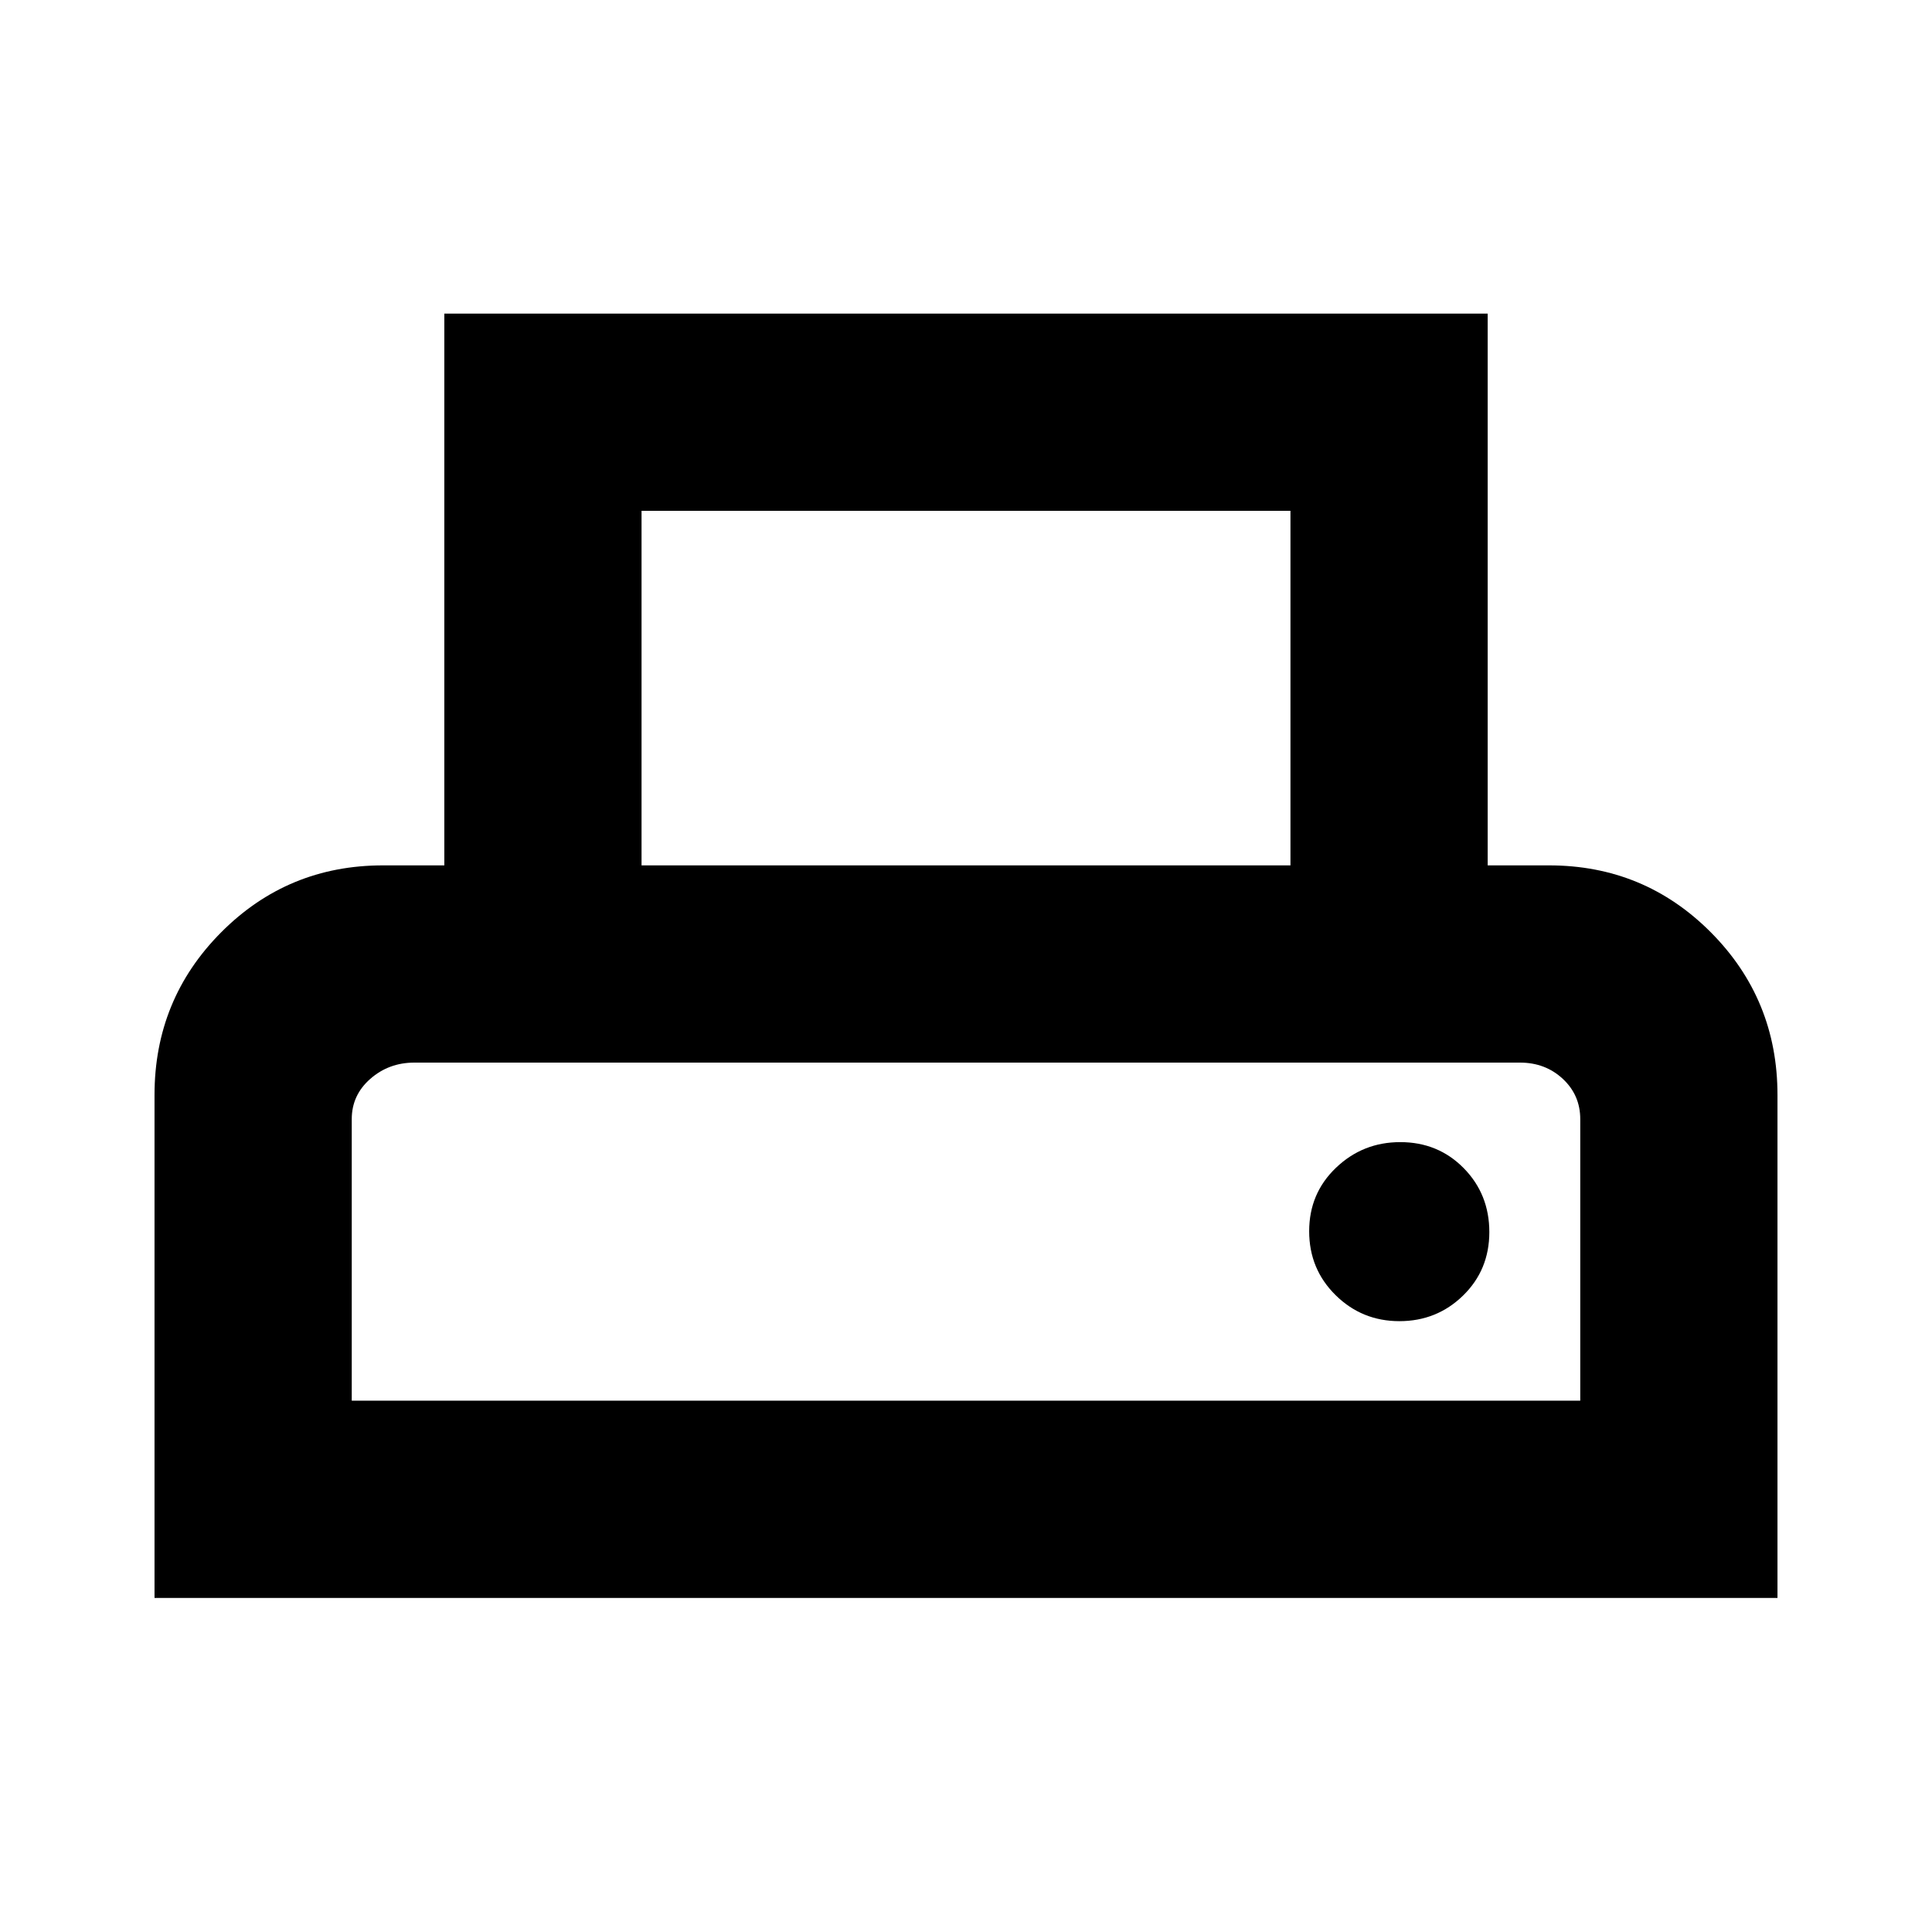 <svg xmlns="http://www.w3.org/2000/svg" height="20" viewBox="0 -960 960 960" width="20"><path d="M76.78-166v-249.91q0-47.54 33.11-80.82Q143-530 190.3-530h30.48v-274.18h518.44V-530h30.48q47.3 0 80.41 33.27 33.11 33.28 33.11 80.82V-166H76.78Zm242-364h322.44v-176.17H318.78V-530Zm-144 266h610.44v-139.91q0-11.94-8.68-20.02-8.67-8.07-21.28-8.07H205.87q-12.64 0-21.86 8.07-9.23 8.08-9.23 20.02V-264Zm520.57-39.52q18.61 0 31.65-12.73t13.04-31.54q0-18.81-12.72-31.75-12.73-12.94-31.54-12.94-18.61 0-31.93 12.73-13.33 12.73-13.33 31.54t13.12 31.75q13.11 12.94 31.71 12.94ZM174.78-432H785.22 174.78Z"/></svg>